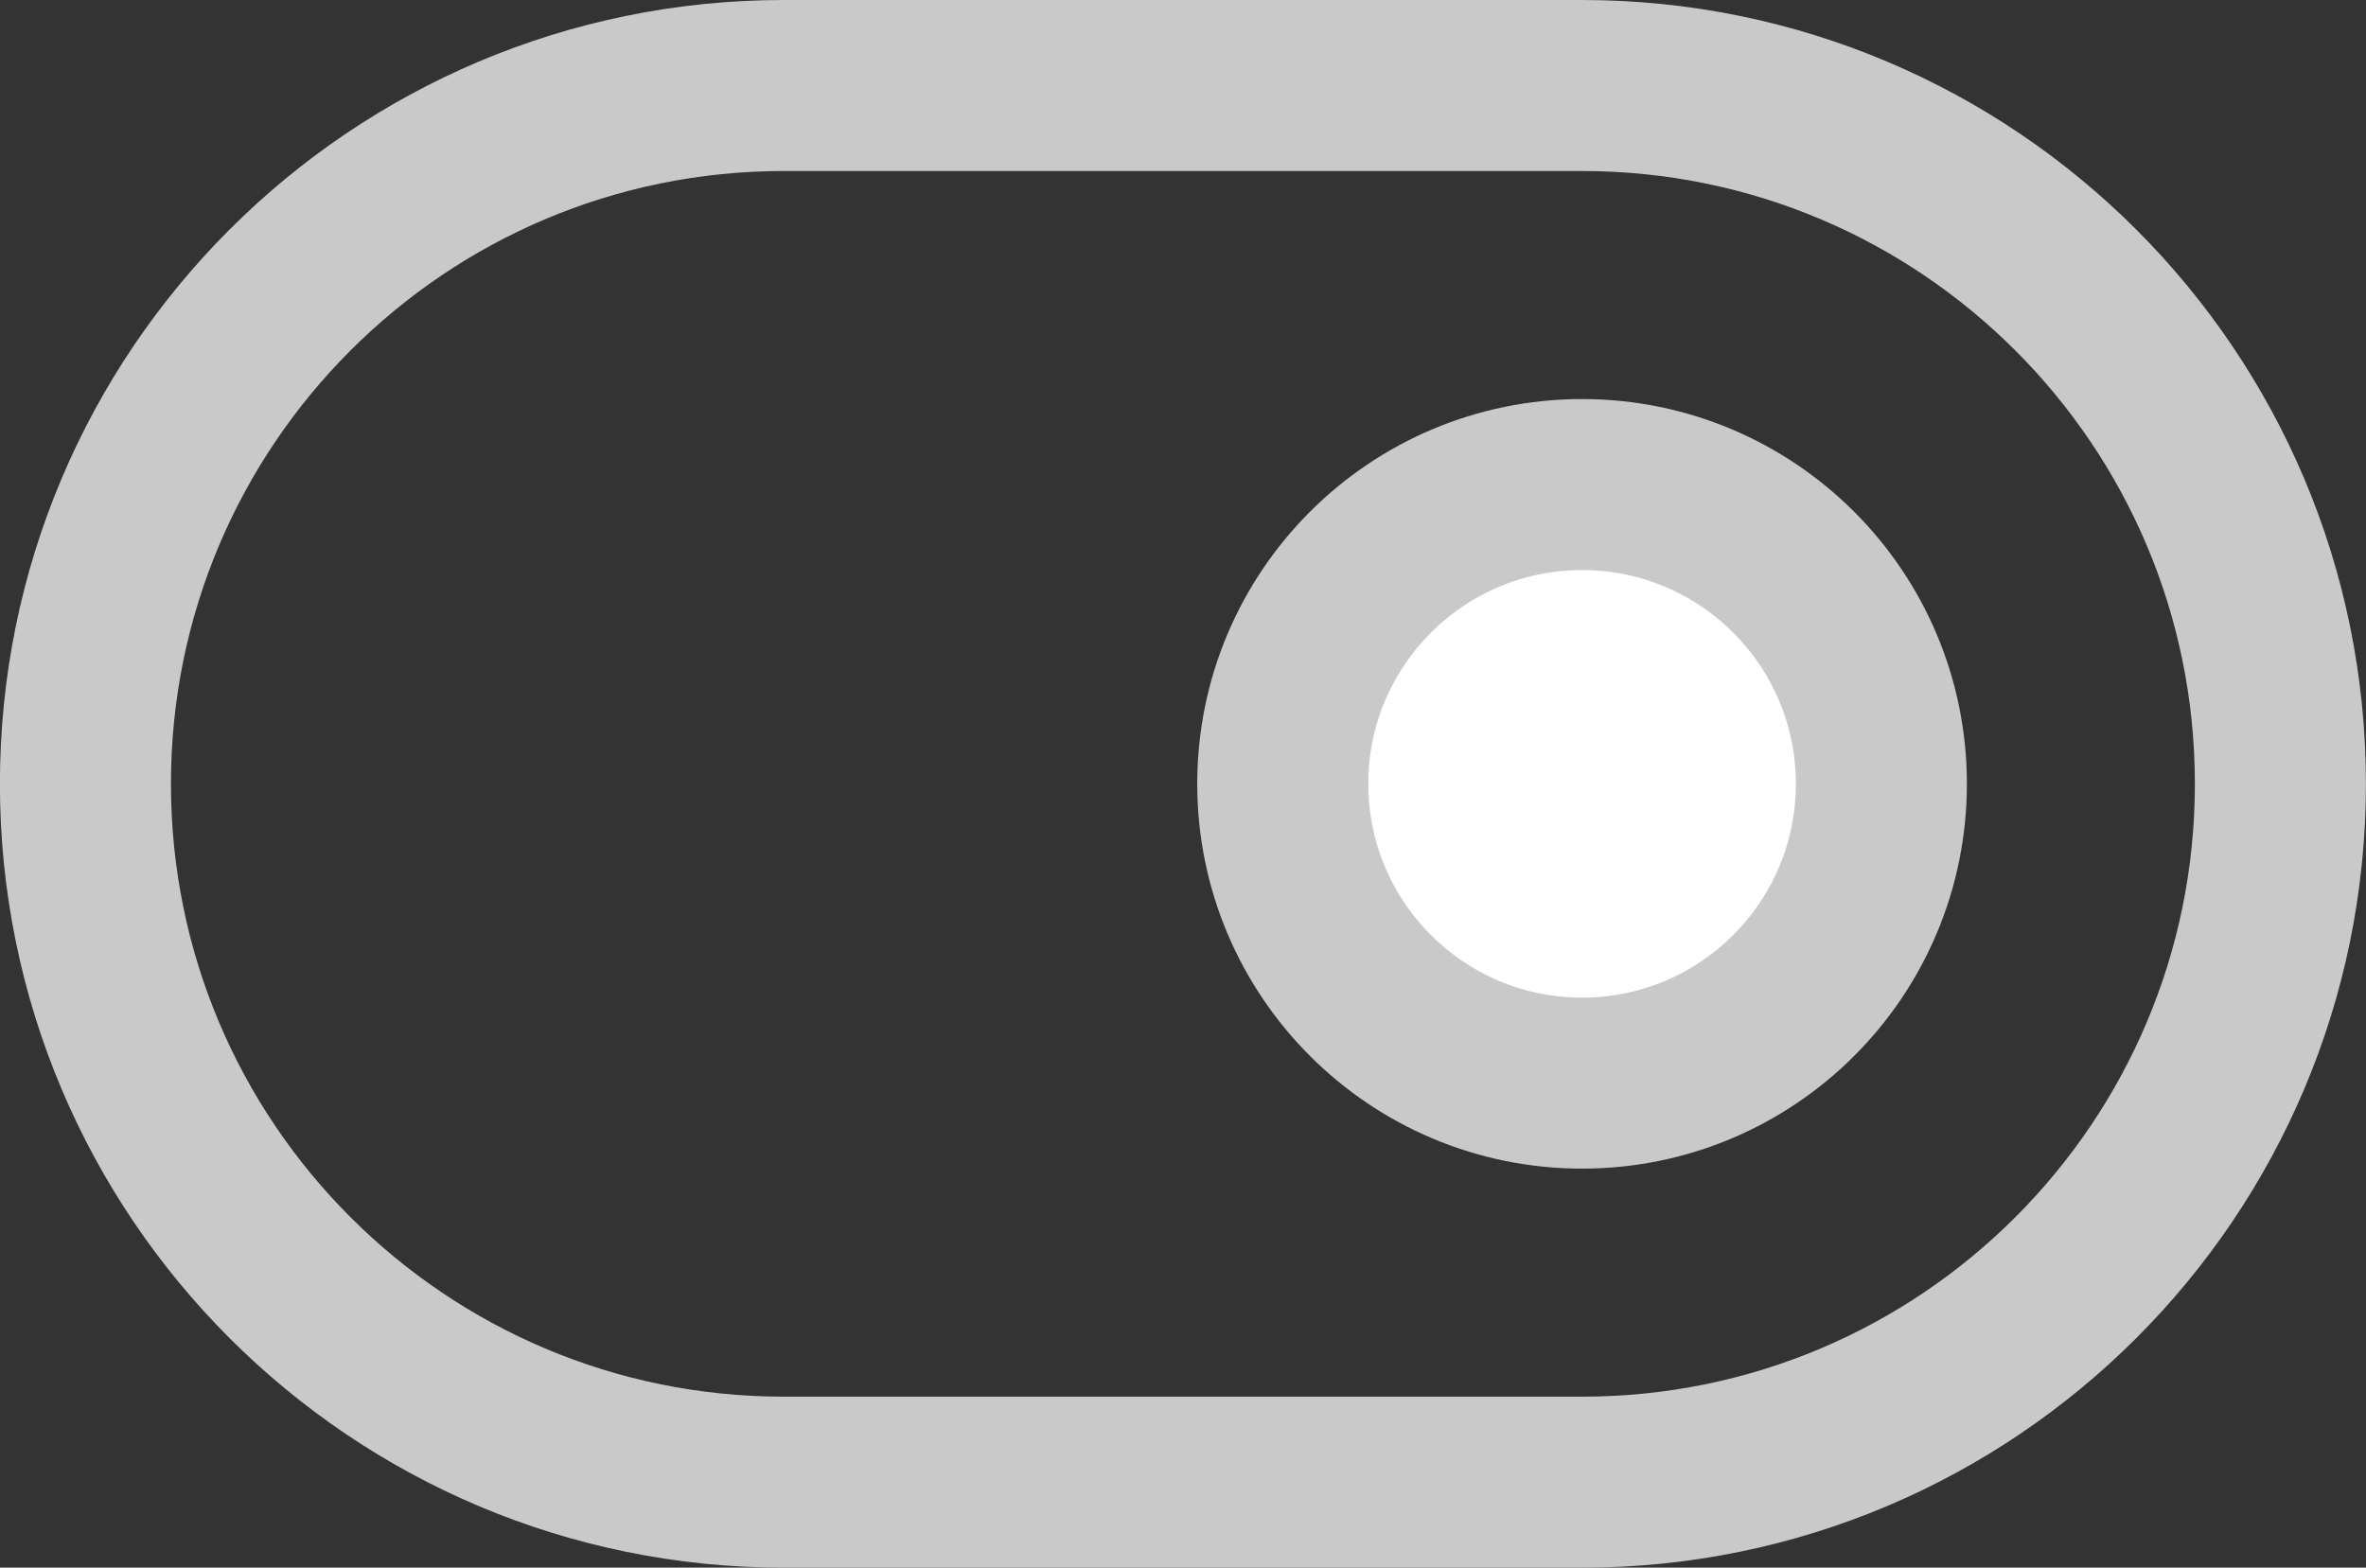 <svg version="1.1" xmlns="http://www.w3.org/2000/svg" xmlns:xlink="http://www.w3.org/1999/xlink" width="27.667" height="18.333" viewBox="0,0,27.667,18.333"><rect x="0" y="0" width="27.667" height="18.333" fill="#333333" stroke="none"/><g transform="translate(-306.167,-170.833)"><g data-paper-data="{&quot;isPaintingLayer&quot;:true}" fill-rule="nonzero" stroke="#c9c9c9" stroke-width="2" stroke-linecap="round" stroke-linejoin="round" stroke-miterlimit="10" stroke-dasharray="" stroke-dashoffset="0" style="mix-blend-mode: normal"><path d="M315.333,188.167c-4.51,0 -8.167,-3.656 -8.167,-8.167v0c0,-4.51 3.656,-8.167 8.167,-8.167h9.333c4.51,0 8.167,3.656 8.167,8.167v0c0,4.51 -3.656,8.167 -8.167,8.167z" fill="none"/><path d="M321.167,180c0,-1.933 1.567,-3.5 3.5,-3.5c1.933,0 3.5,1.567 3.5,3.5c0,1.933 -1.567,3.5 -3.5,3.5c-1.933,0 -3.5,-1.567 -3.5,-3.5z" fill="#ffffff"/></g></g></svg>
